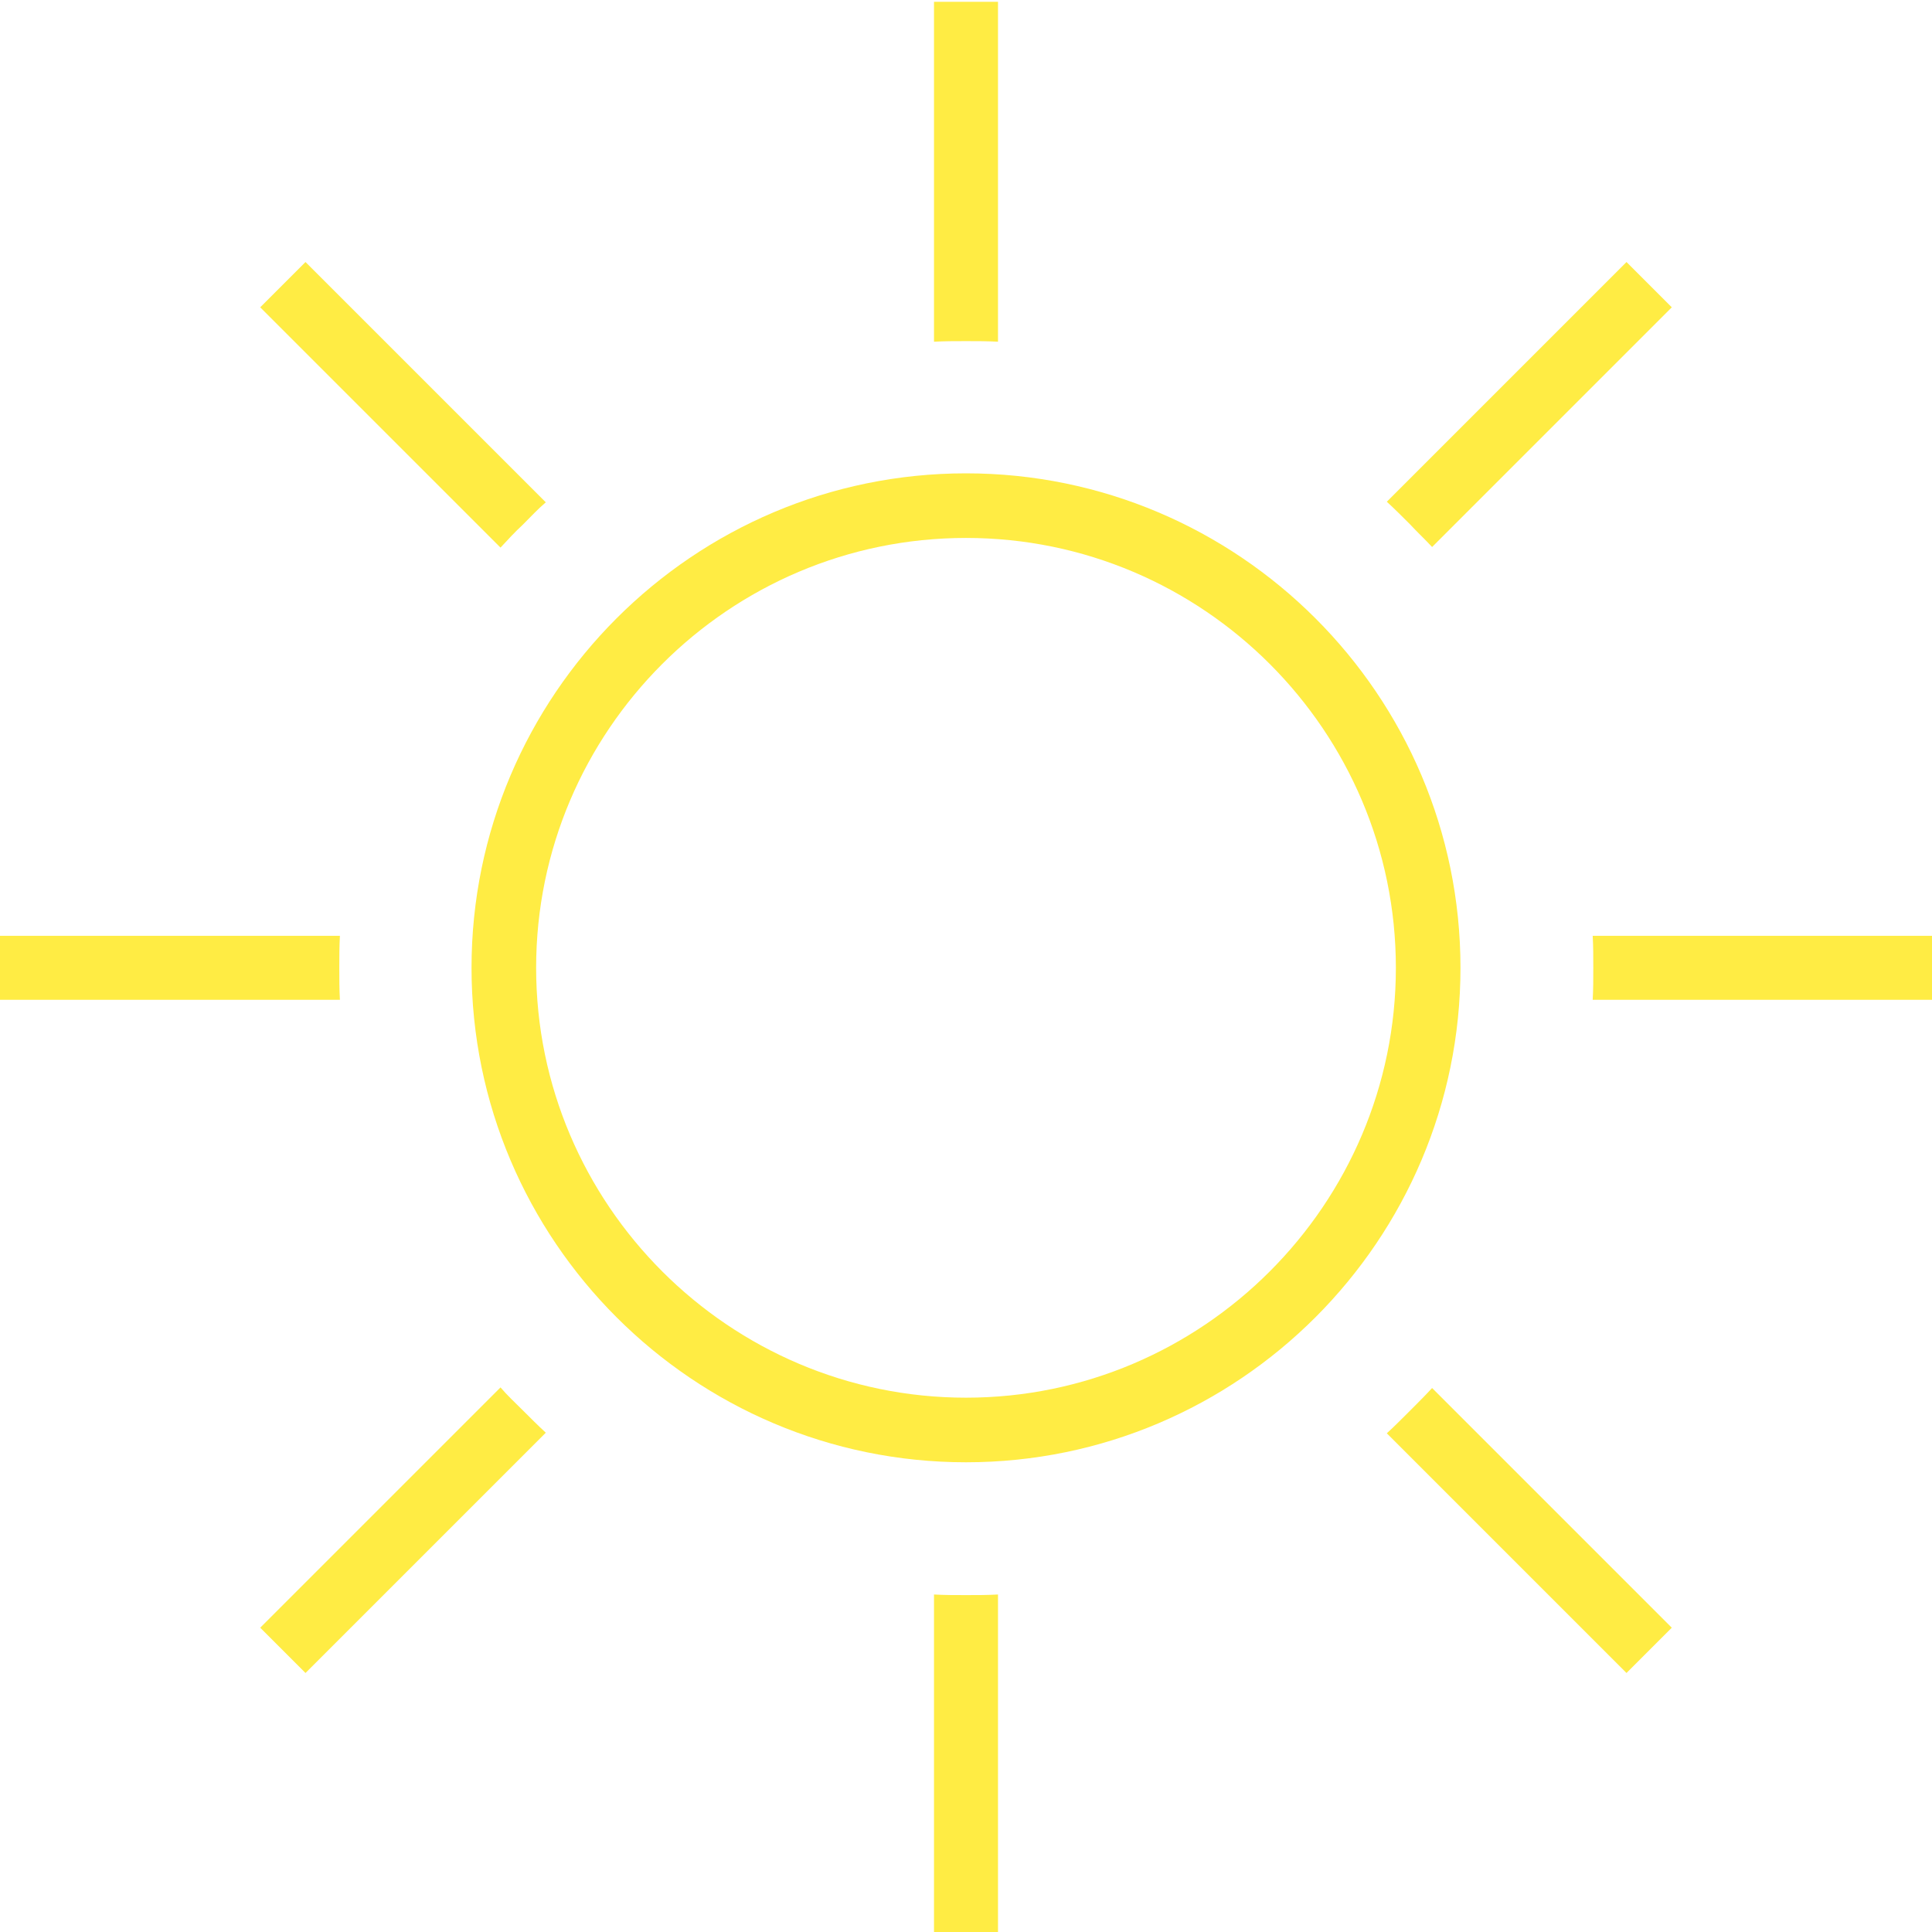 <?xml version="1.0" encoding="utf-8"?>
<!-- Generator: Adobe Illustrator 26.0.2, SVG Export Plug-In . SVG Version: 6.00 Build 0)  -->
<svg version="1.1" id="Layer_1" xmlns="http://www.w3.org/2000/svg" xmlns:xlink="http://www.w3.org/1999/xlink" x="0px" y="0px"
	 viewBox="0 0 32 32" style="enable-background:new 0 0 32 32;" xml:space="preserve">
<g id="Sunny">
	<path fill="#FFEC44" d="M16,24.22c-4.51,0-8.19-3.67-8.19-8.19c0-4.51,3.67-8.19,8.19-8.19c4.51,0,8.19,3.67,8.19,8.19
		C24.19,20.54,20.52,24.22,16,24.22z M16,8.91c-3.93,0-7.12,3.2-7.12,7.12s3.2,7.12,7.12,7.12s7.12-3.2,7.12-7.12
		S19.93,8.91,16,8.91z"/>
	<path fill="#FFEC44" d="M16.53,0.03v5.63C16.36,5.65,16.18,5.65,16,5.65s-0.36,0-0.53,0.01V0.03H16.53z"/>
	<path fill="#FFEC44" d="M16,26.42c0.18,0,0.36,0,0.53-0.01v5.62h-1.06v-5.62C15.64,26.42,15.82,26.42,16,26.42z"/>
	<path fill="#FFEC44" d="M5.06,4.34l3.98,3.98C8.91,8.43,8.79,8.56,8.66,8.69C8.53,8.81,8.41,8.94,8.29,9.07L4.31,5.09L5.06,4.34z"/>
	<path fill="#FFEC44" d="M23.35,23.37c0.13-0.13,0.25-0.25,0.37-0.38l3.97,3.97l-0.75,0.75l-3.97-3.97C23.09,23.63,23.22,23.5,23.35,23.37z"/>
	<path fill="#FFEC44" d="M0,15.5h5.63c-0.01,0.17-0.01,0.35-0.01,0.53s0,0.36,0.01,0.53H0V15.5z"/>
	<path fill="#FFEC44" d="M26.39,16.03c0-0.18,0-0.36-0.01-0.53H32v1.06h-5.62C26.39,16.39,26.39,16.21,26.39,16.03z"/>
	<path fill="#FFEC44" d="M4.31,26.96l3.98-3.98c0.11,0.13,0.24,0.25,0.37,0.38s0.25,0.25,0.38,0.37l-3.98,3.98L4.31,26.96z"/>
	<path fill="#FFEC44" d="M23.35,8.68c-0.13-0.13-0.25-0.25-0.38-0.37l3.97-3.97l0.75,0.75l-3.97,3.97C23.6,8.93,23.47,8.81,23.35,8.68z"/>
</g>
</svg>
